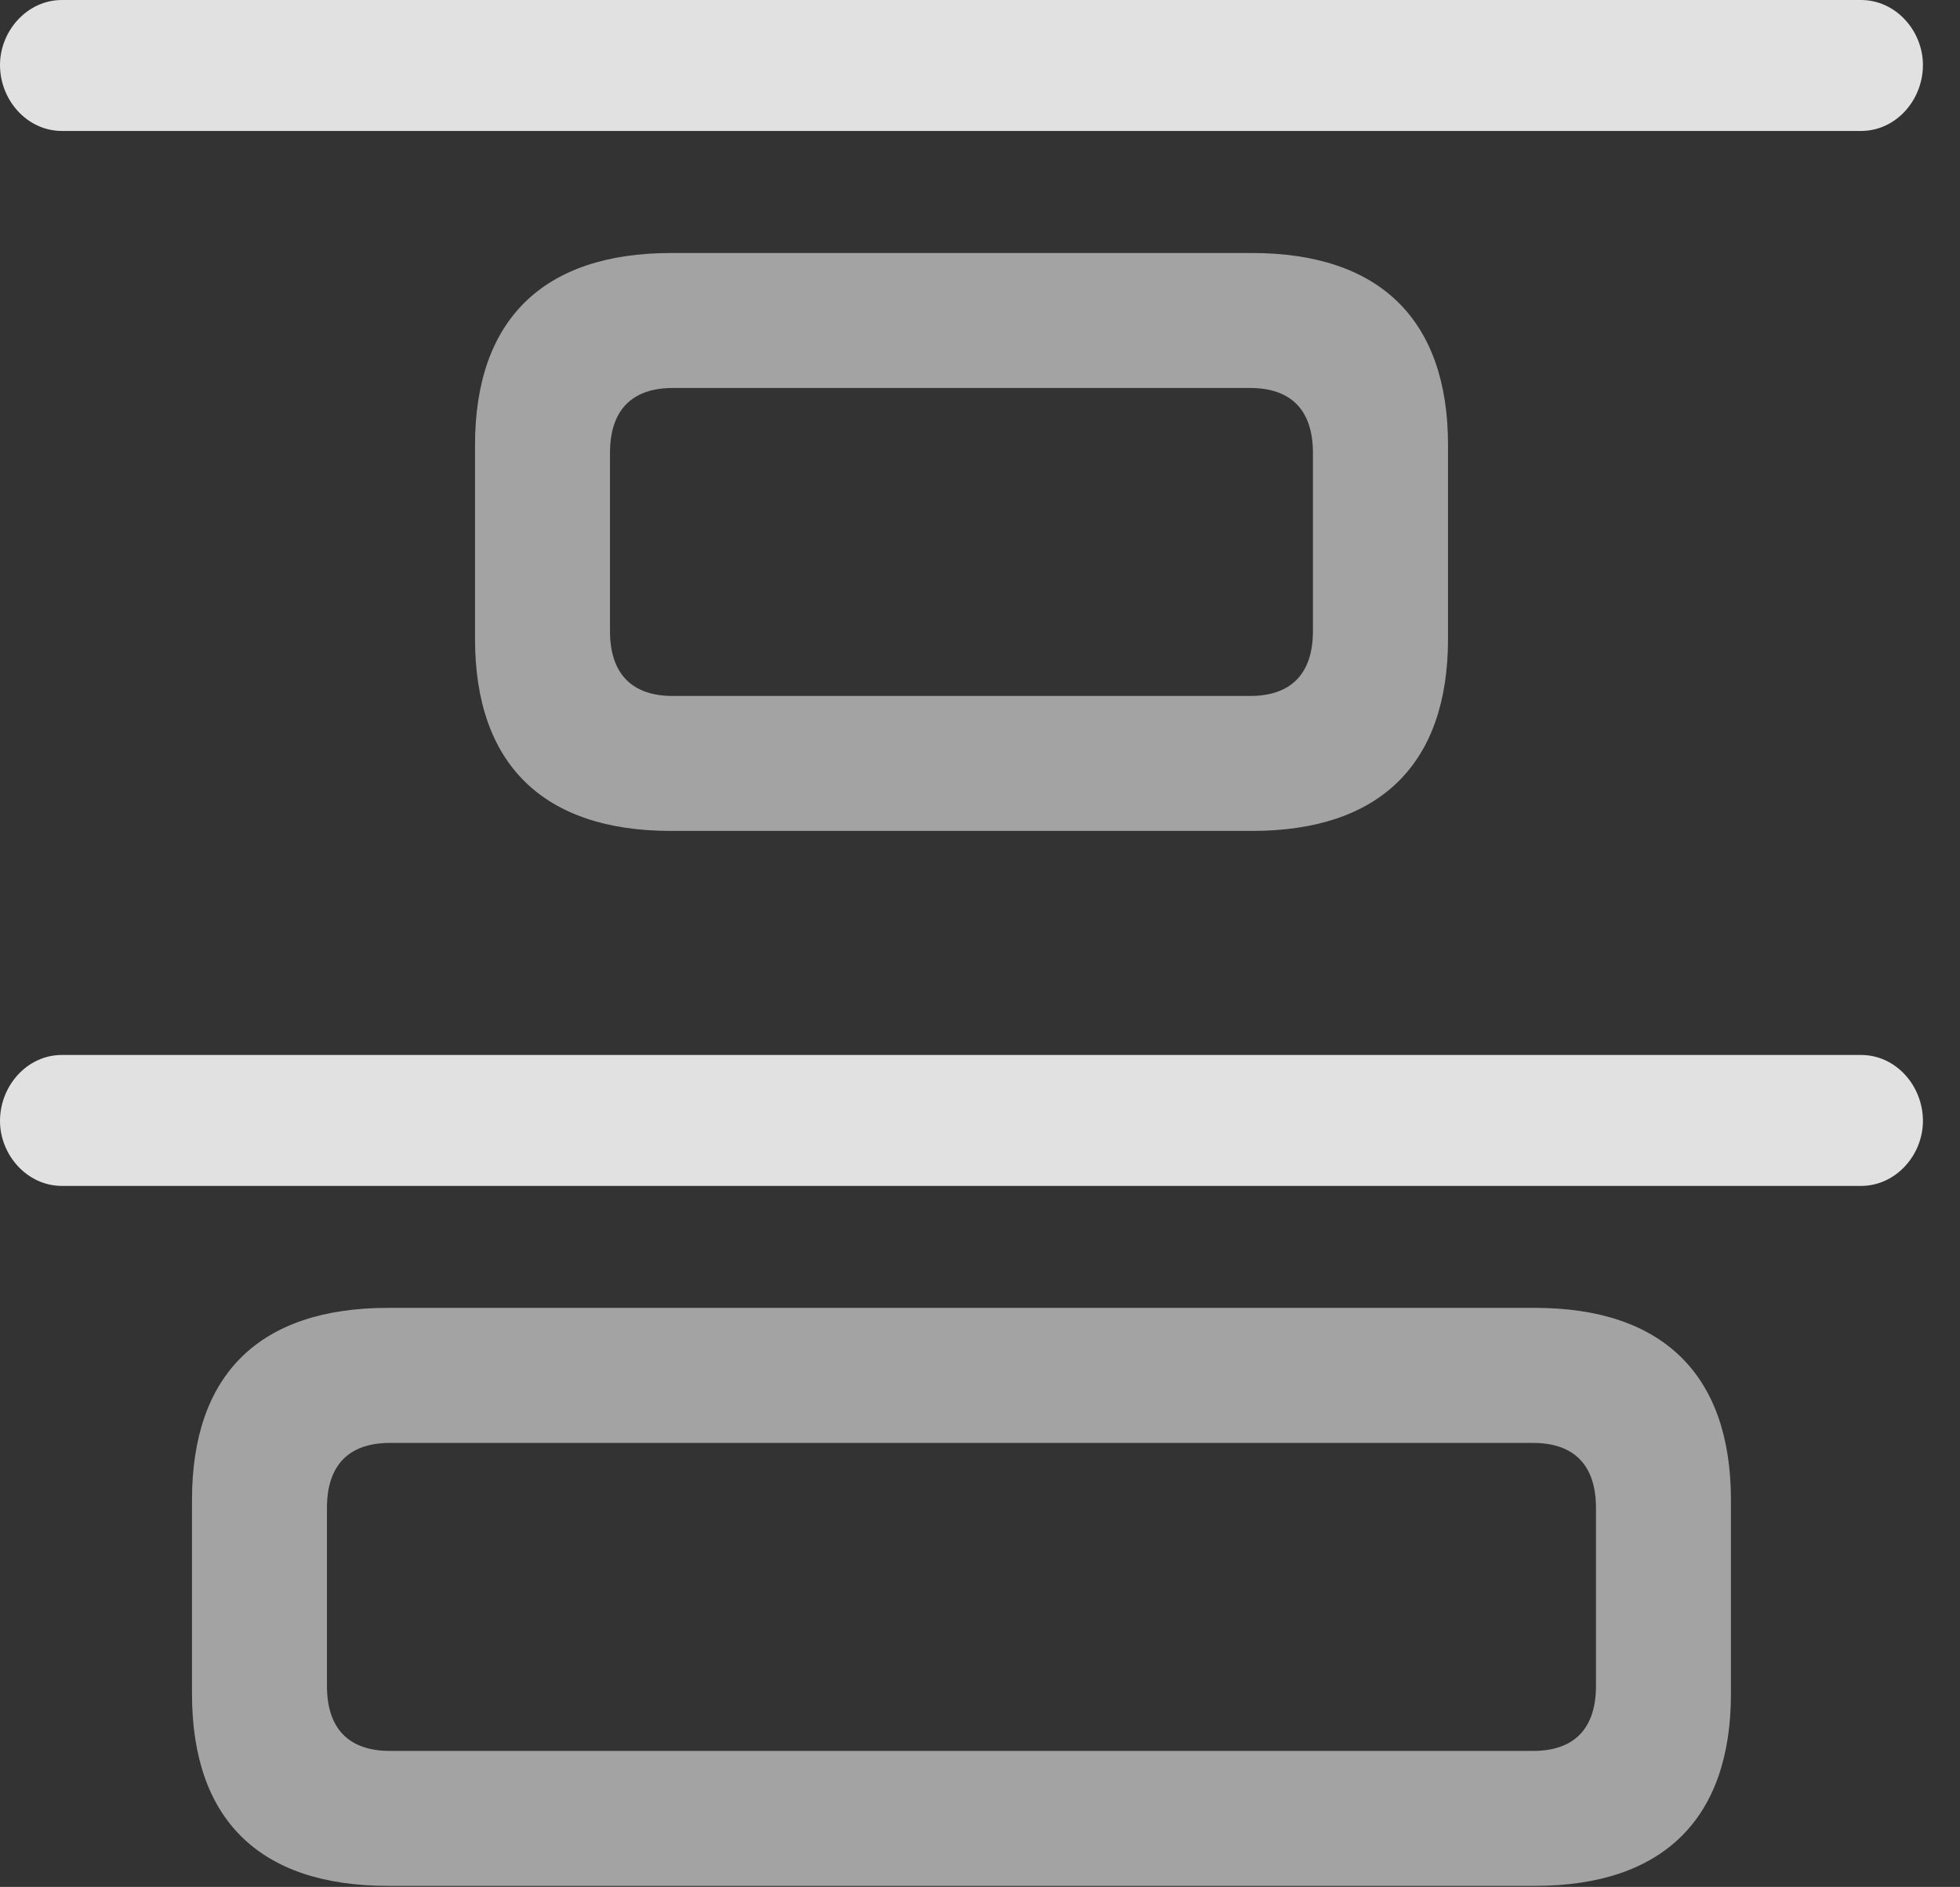 <?xml version="1.0" encoding="UTF-8"?>
<!--Generator: Apple Native CoreSVG 232.5-->
<!DOCTYPE svg
PUBLIC "-//W3C//DTD SVG 1.1//EN"
       "http://www.w3.org/Graphics/SVG/1.1/DTD/svg11.dtd">
<svg version="1.1" xmlns="http://www.w3.org/2000/svg" xmlns:xlink="http://www.w3.org/1999/xlink" width="19.141" height="18.428">
 <rect width="100%" height="100%" fill="#333333" stroke="none"/>
 <g>
  <rect height="18.428" opacity="0" width="19.141" x="0" y="0"/>
  <path d="M6.553 8.115L12.227 8.115C13.477 8.115 14.141 7.461 14.141 6.24L14.141 4.346C14.141 3.125 13.477 2.471 12.227 2.471L6.553 2.471C5.303 2.471 4.639 3.125 4.639 4.346L4.639 6.24C4.639 7.461 5.303 8.115 6.553 8.115ZM6.572 6.797C6.172 6.797 5.957 6.582 5.957 6.162L5.957 4.424C5.957 4.004 6.172 3.789 6.572 3.789L12.207 3.789C12.607 3.789 12.822 4.004 12.822 4.424L12.822 6.162C12.822 6.582 12.607 6.797 12.207 6.797ZM3.789 18.418L14.99 18.418C16.24 18.418 16.904 17.764 16.904 16.543L16.904 14.648C16.904 13.428 16.24 12.773 14.99 12.773L3.789 12.773C2.529 12.773 1.875 13.428 1.875 14.648L1.875 16.543C1.875 17.764 2.529 18.418 3.789 18.418ZM3.809 17.1C3.408 17.1 3.193 16.885 3.193 16.465L3.193 14.727C3.193 14.307 3.408 14.092 3.809 14.092L14.971 14.092C15.371 14.092 15.586 14.307 15.586 14.727L15.586 16.465C15.586 16.885 15.371 17.1 14.971 17.1Z" fill="#ffffff" fill-opacity="0.55"/>
  <path d="M0.605 1.279L18.174 1.279C18.516 1.279 18.779 0.977 18.779 0.635C18.779 0.303 18.516 0 18.174 0L0.605 0C0.264 0 0 0.303 0 0.635C0 0.977 0.264 1.279 0.605 1.279ZM0.605 11.582L18.174 11.582C18.516 11.582 18.779 11.279 18.779 10.947C18.779 10.605 18.516 10.303 18.174 10.303L0.605 10.303C0.264 10.303 0 10.605 0 10.947C0 11.279 0.264 11.582 0.605 11.582Z" fill="#ffffff" fill-opacity="0.85"/>
 </g>
</svg>
